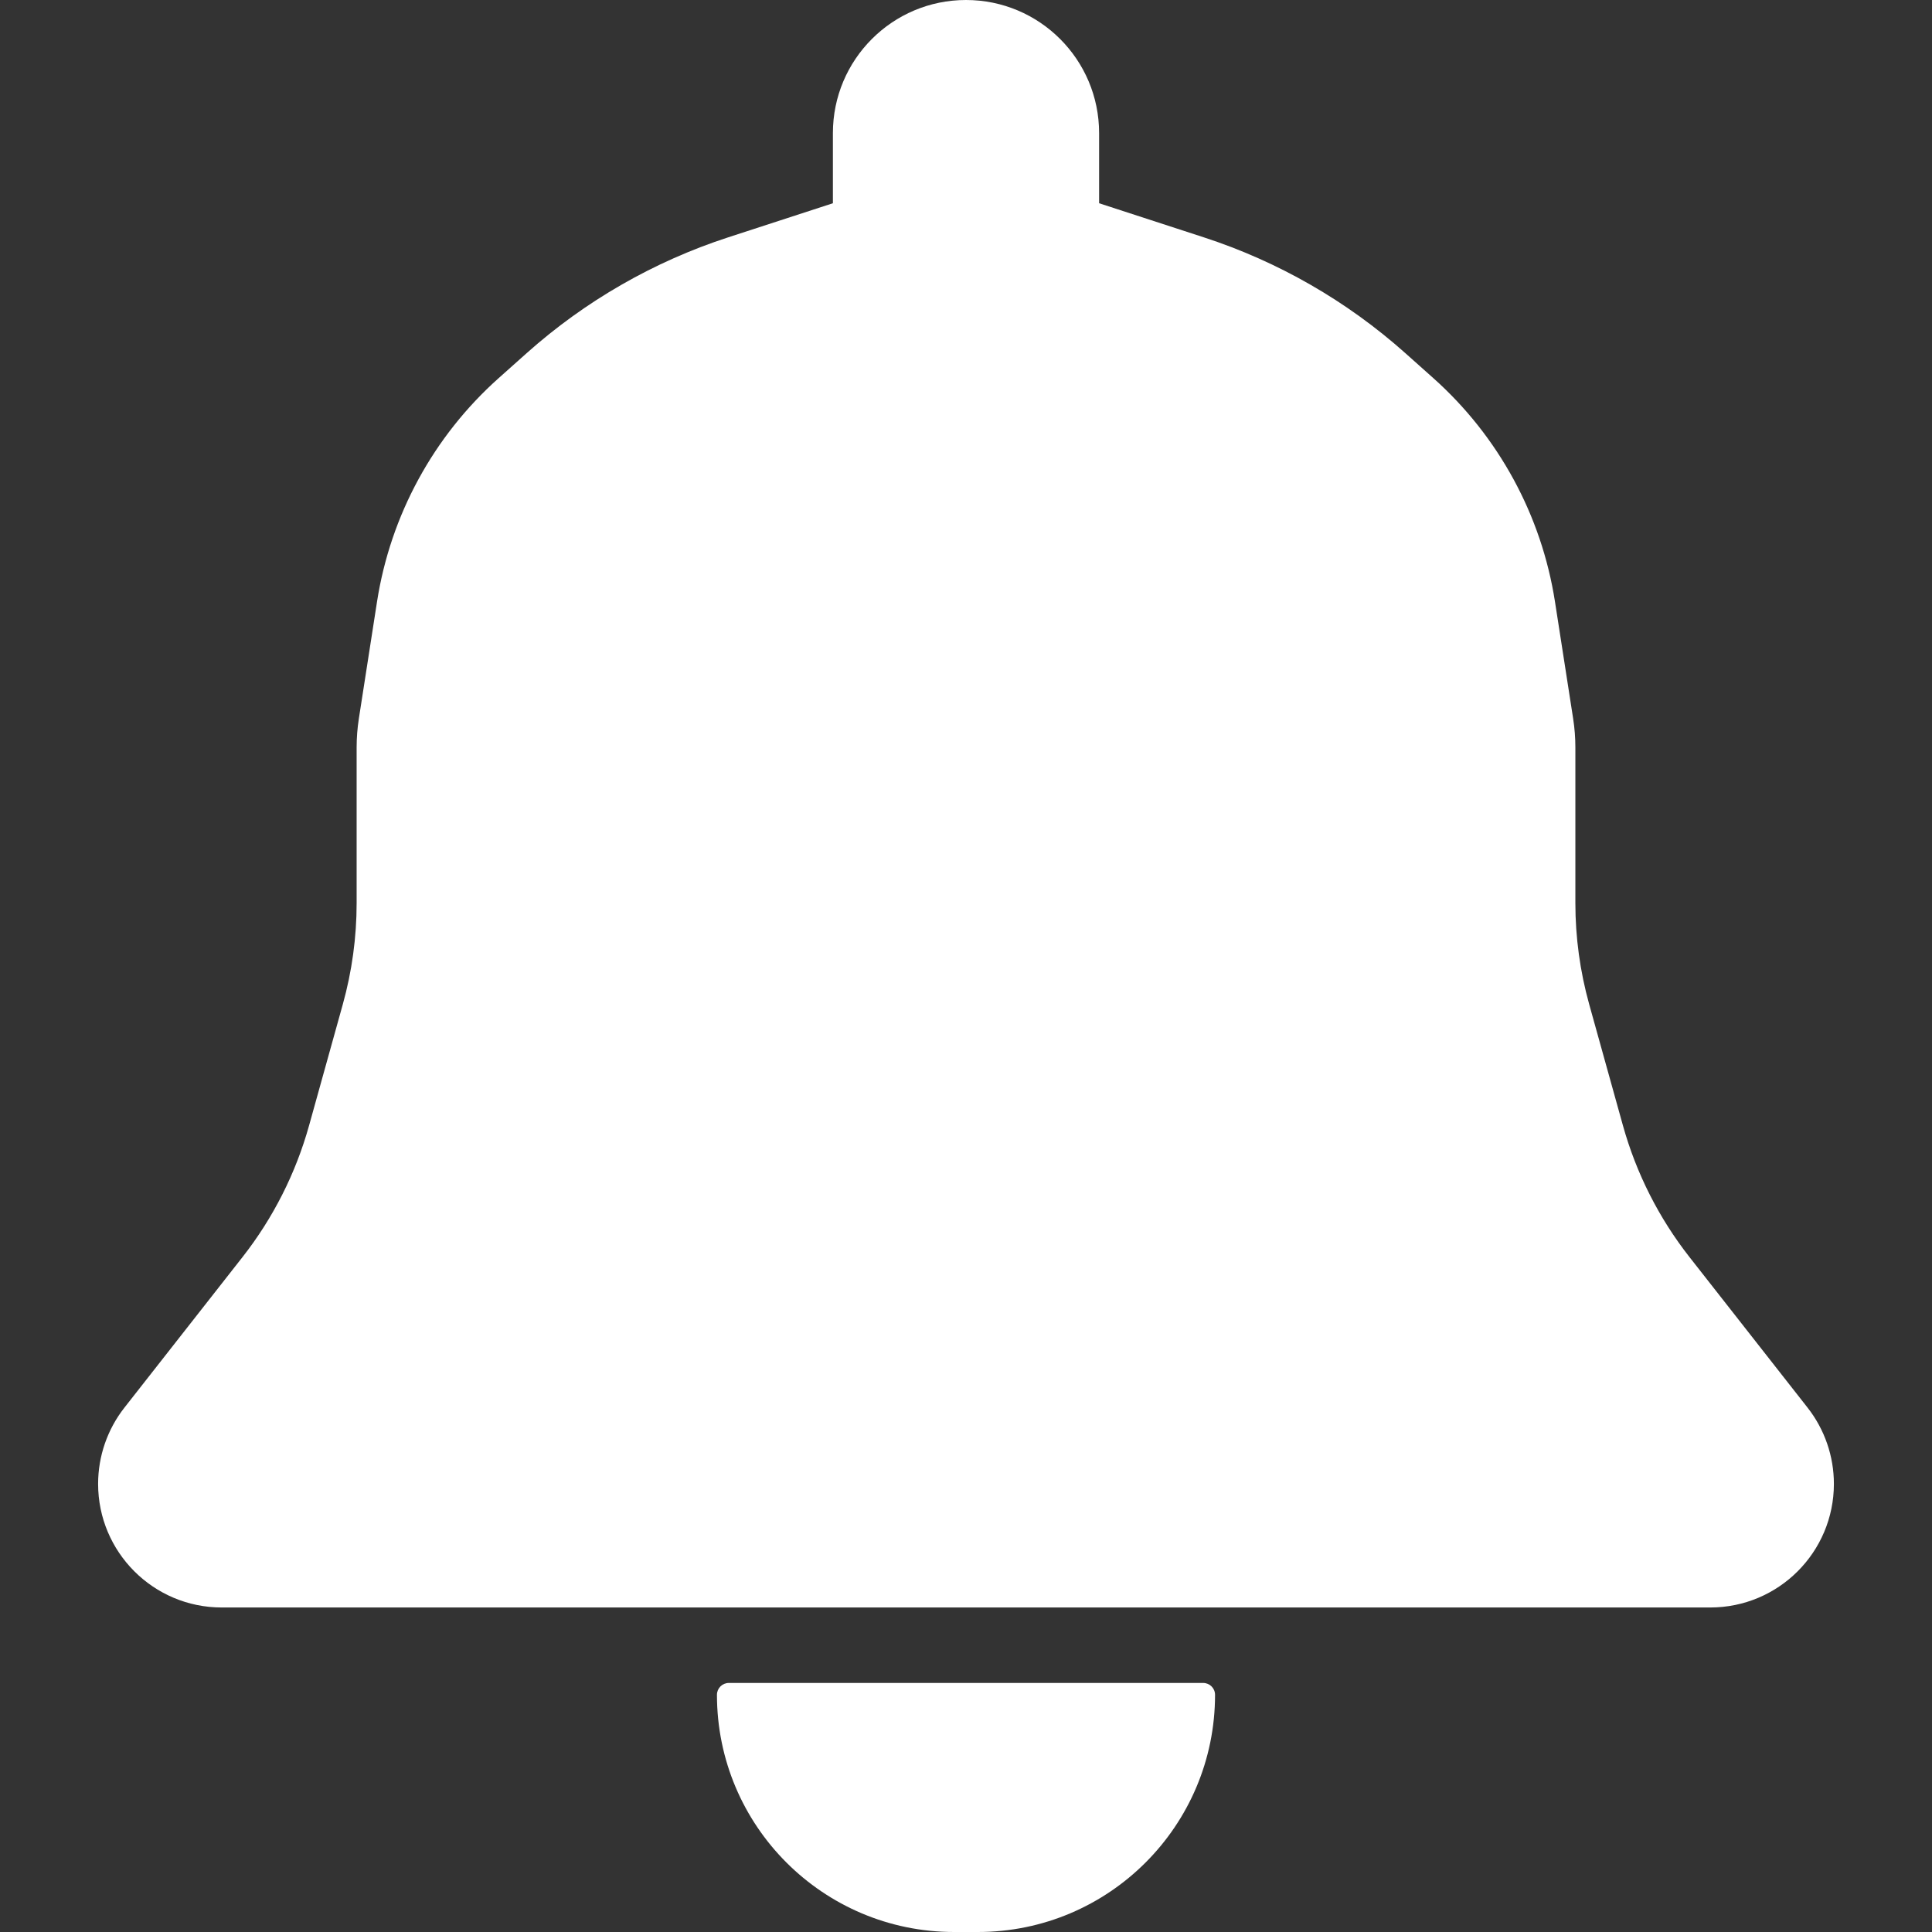 <svg width="256" height="256" viewBox="0 0 256 256" fill="none" xmlns="http://www.w3.org/2000/svg">
<rect x="0" y="0" width="256" height="256" fill="#333333" stroke="none"/>
<path d="M47.255 99.046C47.255 97.761 47.355 96.477 47.552 95.207L49.957 79.732C51.737 68.283 57.438 57.807 66.085 50.095L69.795 46.786C77.538 39.881 86.63 34.658 96.495 31.446L110.363 26.931V17.637C110.363 7.897 118.259 0 128 0C137.741 0 145.637 7.897 145.637 17.637V26.931L159.505 31.446C169.37 34.658 178.462 39.881 186.205 46.786L189.915 50.095C198.562 57.807 204.263 68.283 206.043 79.732L208.448 95.207C208.646 96.477 208.745 97.761 208.745 99.046V119.666C208.745 124.197 209.361 128.707 210.575 133.072L215.043 149.124C216.808 155.465 219.808 161.396 223.87 166.575L239.509 186.515C241.771 189.398 243 192.957 243 196.622C243 205.667 235.667 213 226.622 213H29.378C20.333 213 13 205.667 13 196.622C13 192.957 14.229 189.398 16.491 186.515L32.13 166.575C36.193 161.396 39.192 155.465 40.957 149.124L45.425 133.072C46.639 128.707 47.255 124.197 47.255 119.666V99.046Z" fill="white"/>
<path d="M95 224.571C95 223.704 95.704 223 96.571 223H159.429C160.296 223 161 223.704 161 224.571C161 241.929 146.929 256 129.571 256H126.429C109.071 256 95 241.929 95 224.571Z" fill="white"/>
</svg>
